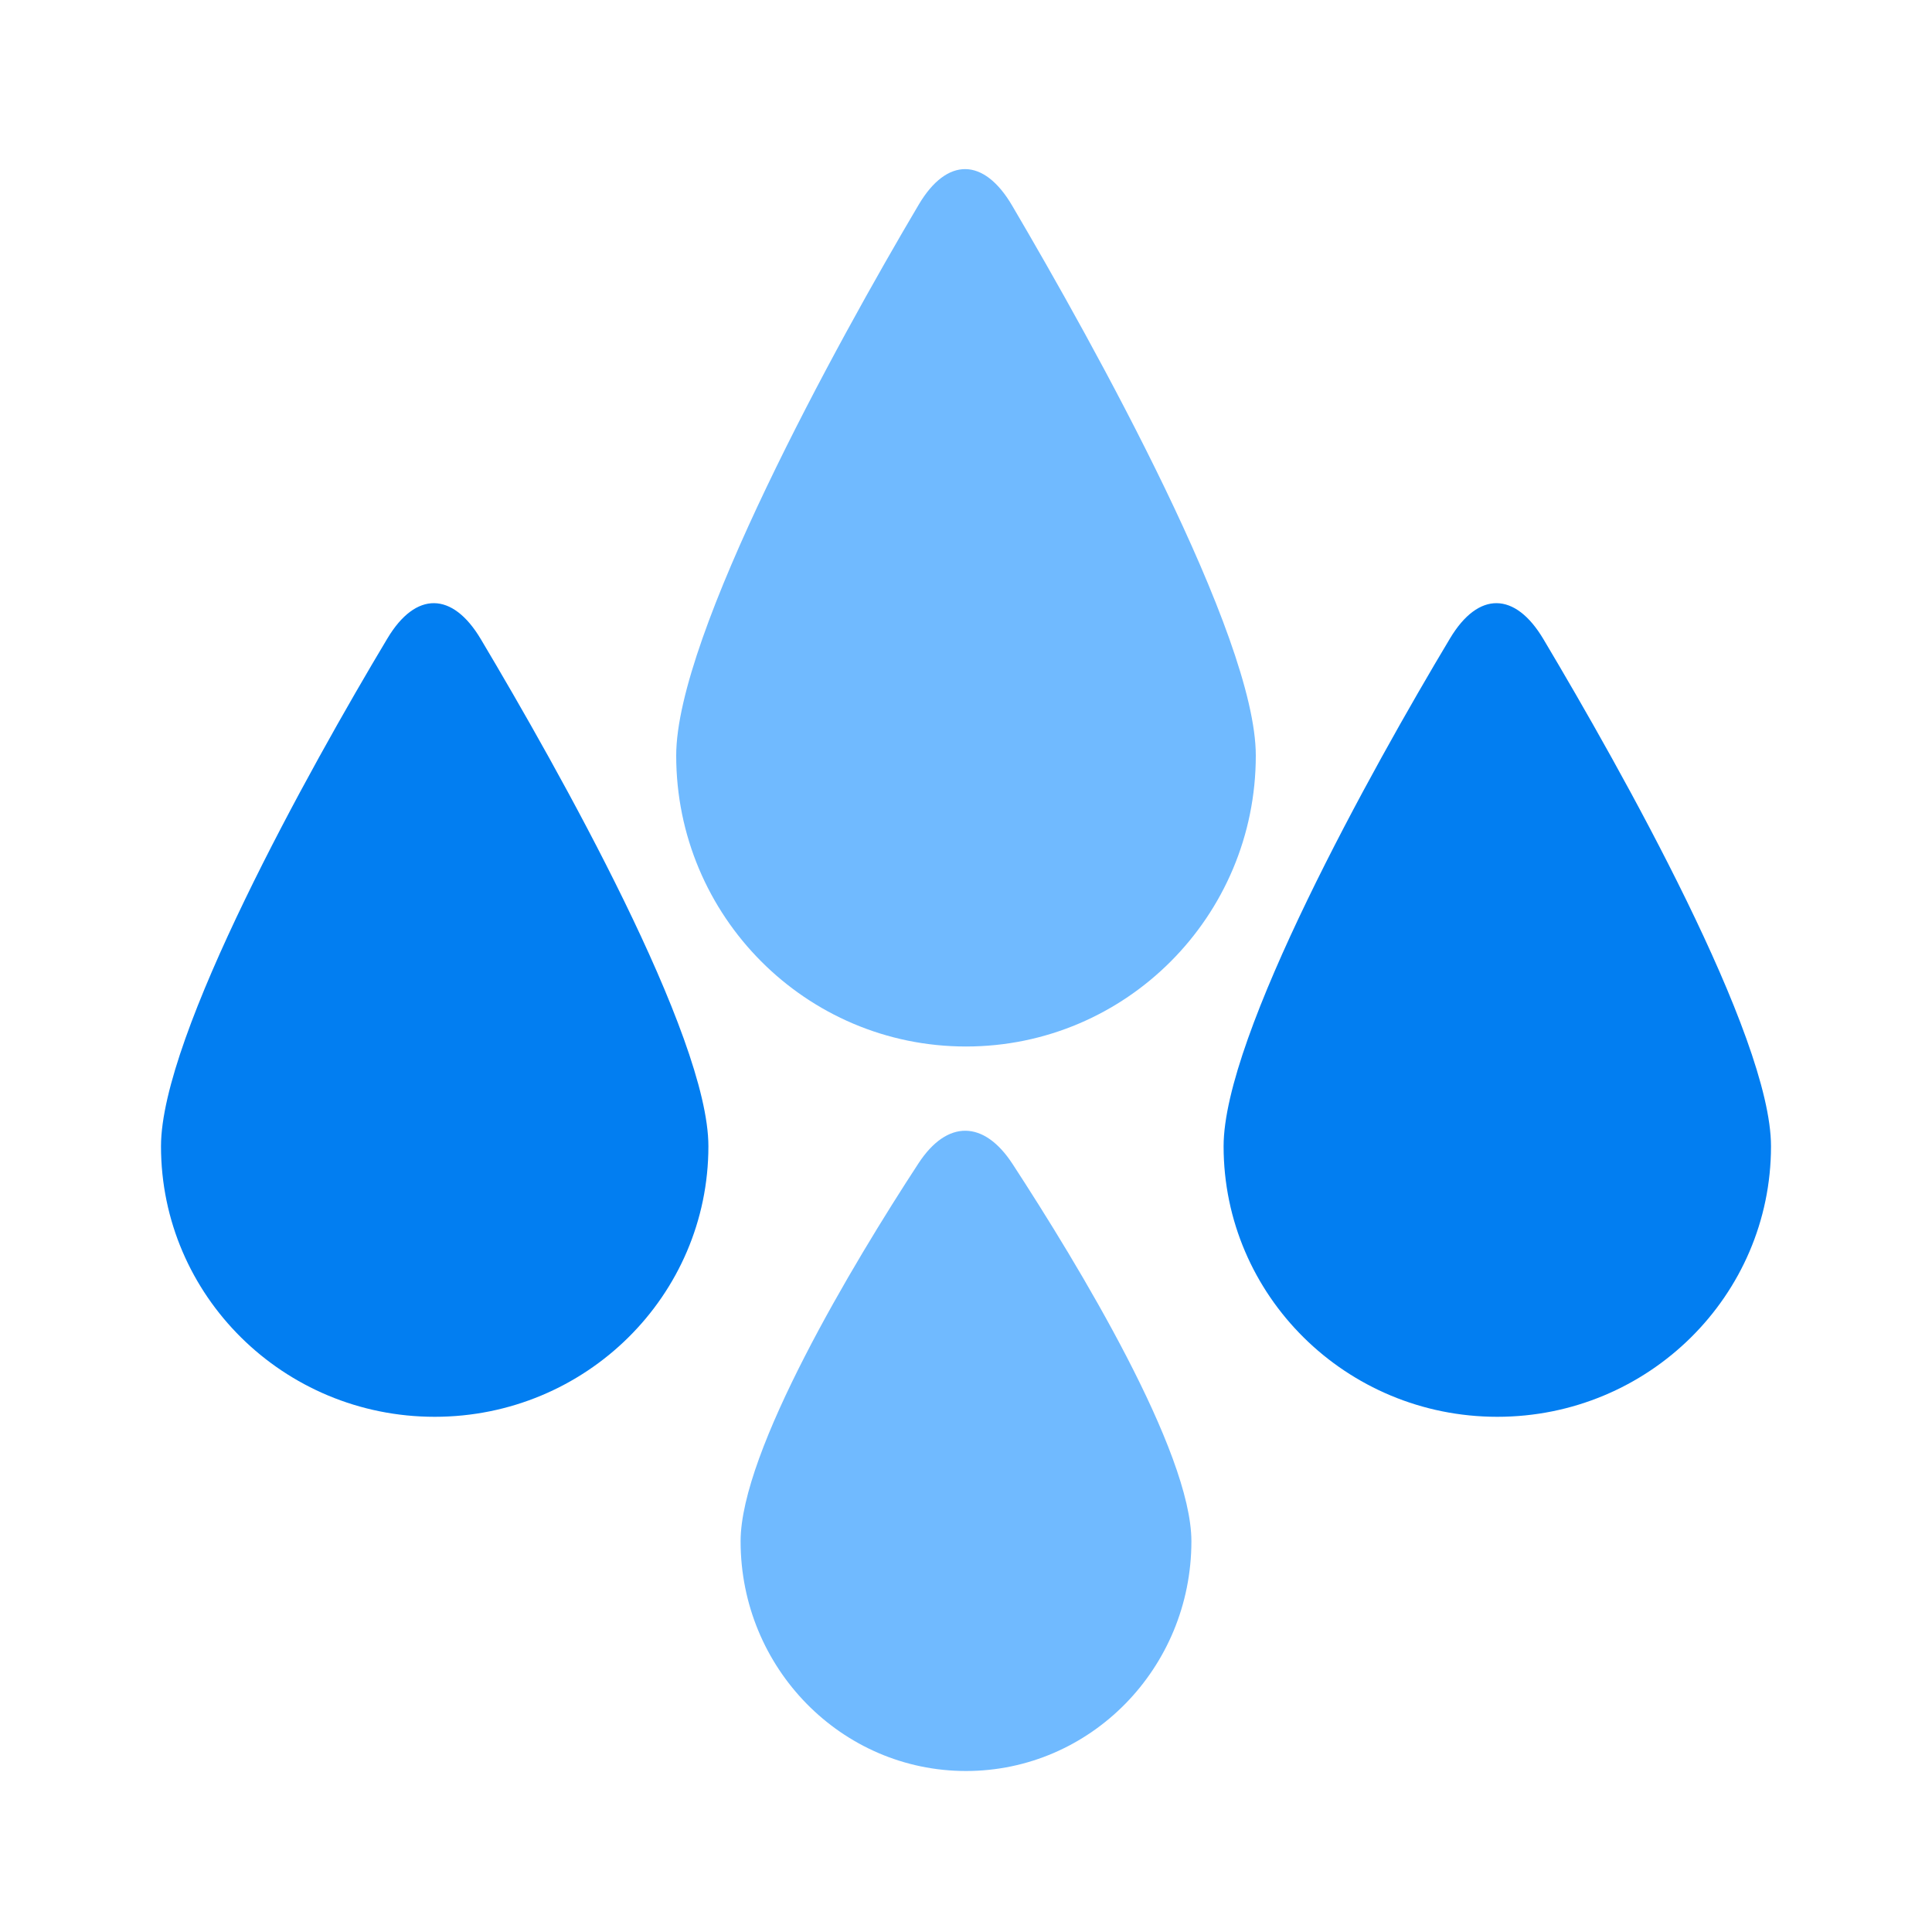 <?xml version="1.0" encoding="UTF-8" standalone="no"?> <svg width="120" height="120" viewBox="0 0 120 120" fill="none" xmlns="http://www.w3.org/2000/svg">
<path d="M78 46.927C78 56.908 69.941 65 60 65C50.059 65 42 56.908 42 46.927C42 39.45 51.959 21.335 57.062 12.713C58.823 9.739 61.109 9.781 62.86 12.76C67.939 21.401 78 39.464 78 46.927Z" fill="#70BAFF"/>
<path d="M110 71.195C110 80.476 102.389 88 93 88C83.611 88 76 80.476 76 71.195C76 64.32 85.2 47.769 90.065 39.65C91.828 36.707 94.107 36.748 95.863 39.696C100.707 47.832 110 64.333 110 71.195Z" fill="#027EF1"/>
<path d="M44 71.195C44 80.476 36.389 88 27 88C17.611 88 10 80.476 10 71.195C10 64.32 19.2 47.769 24.065 39.65C25.828 36.707 28.107 36.748 29.863 39.696C34.707 47.832 44 64.333 44 71.195Z" fill="#027EF1"/>
<path d="M74 95.732C74 103.612 67.732 110 60 110C52.268 110 46 103.612 46 95.732C46 90.143 52.945 78.532 57.052 72.253C58.832 69.533 61.115 69.571 62.89 72.294C66.989 78.583 74 90.155 74 95.732Z" fill="#70BAFF"/>
</svg>
